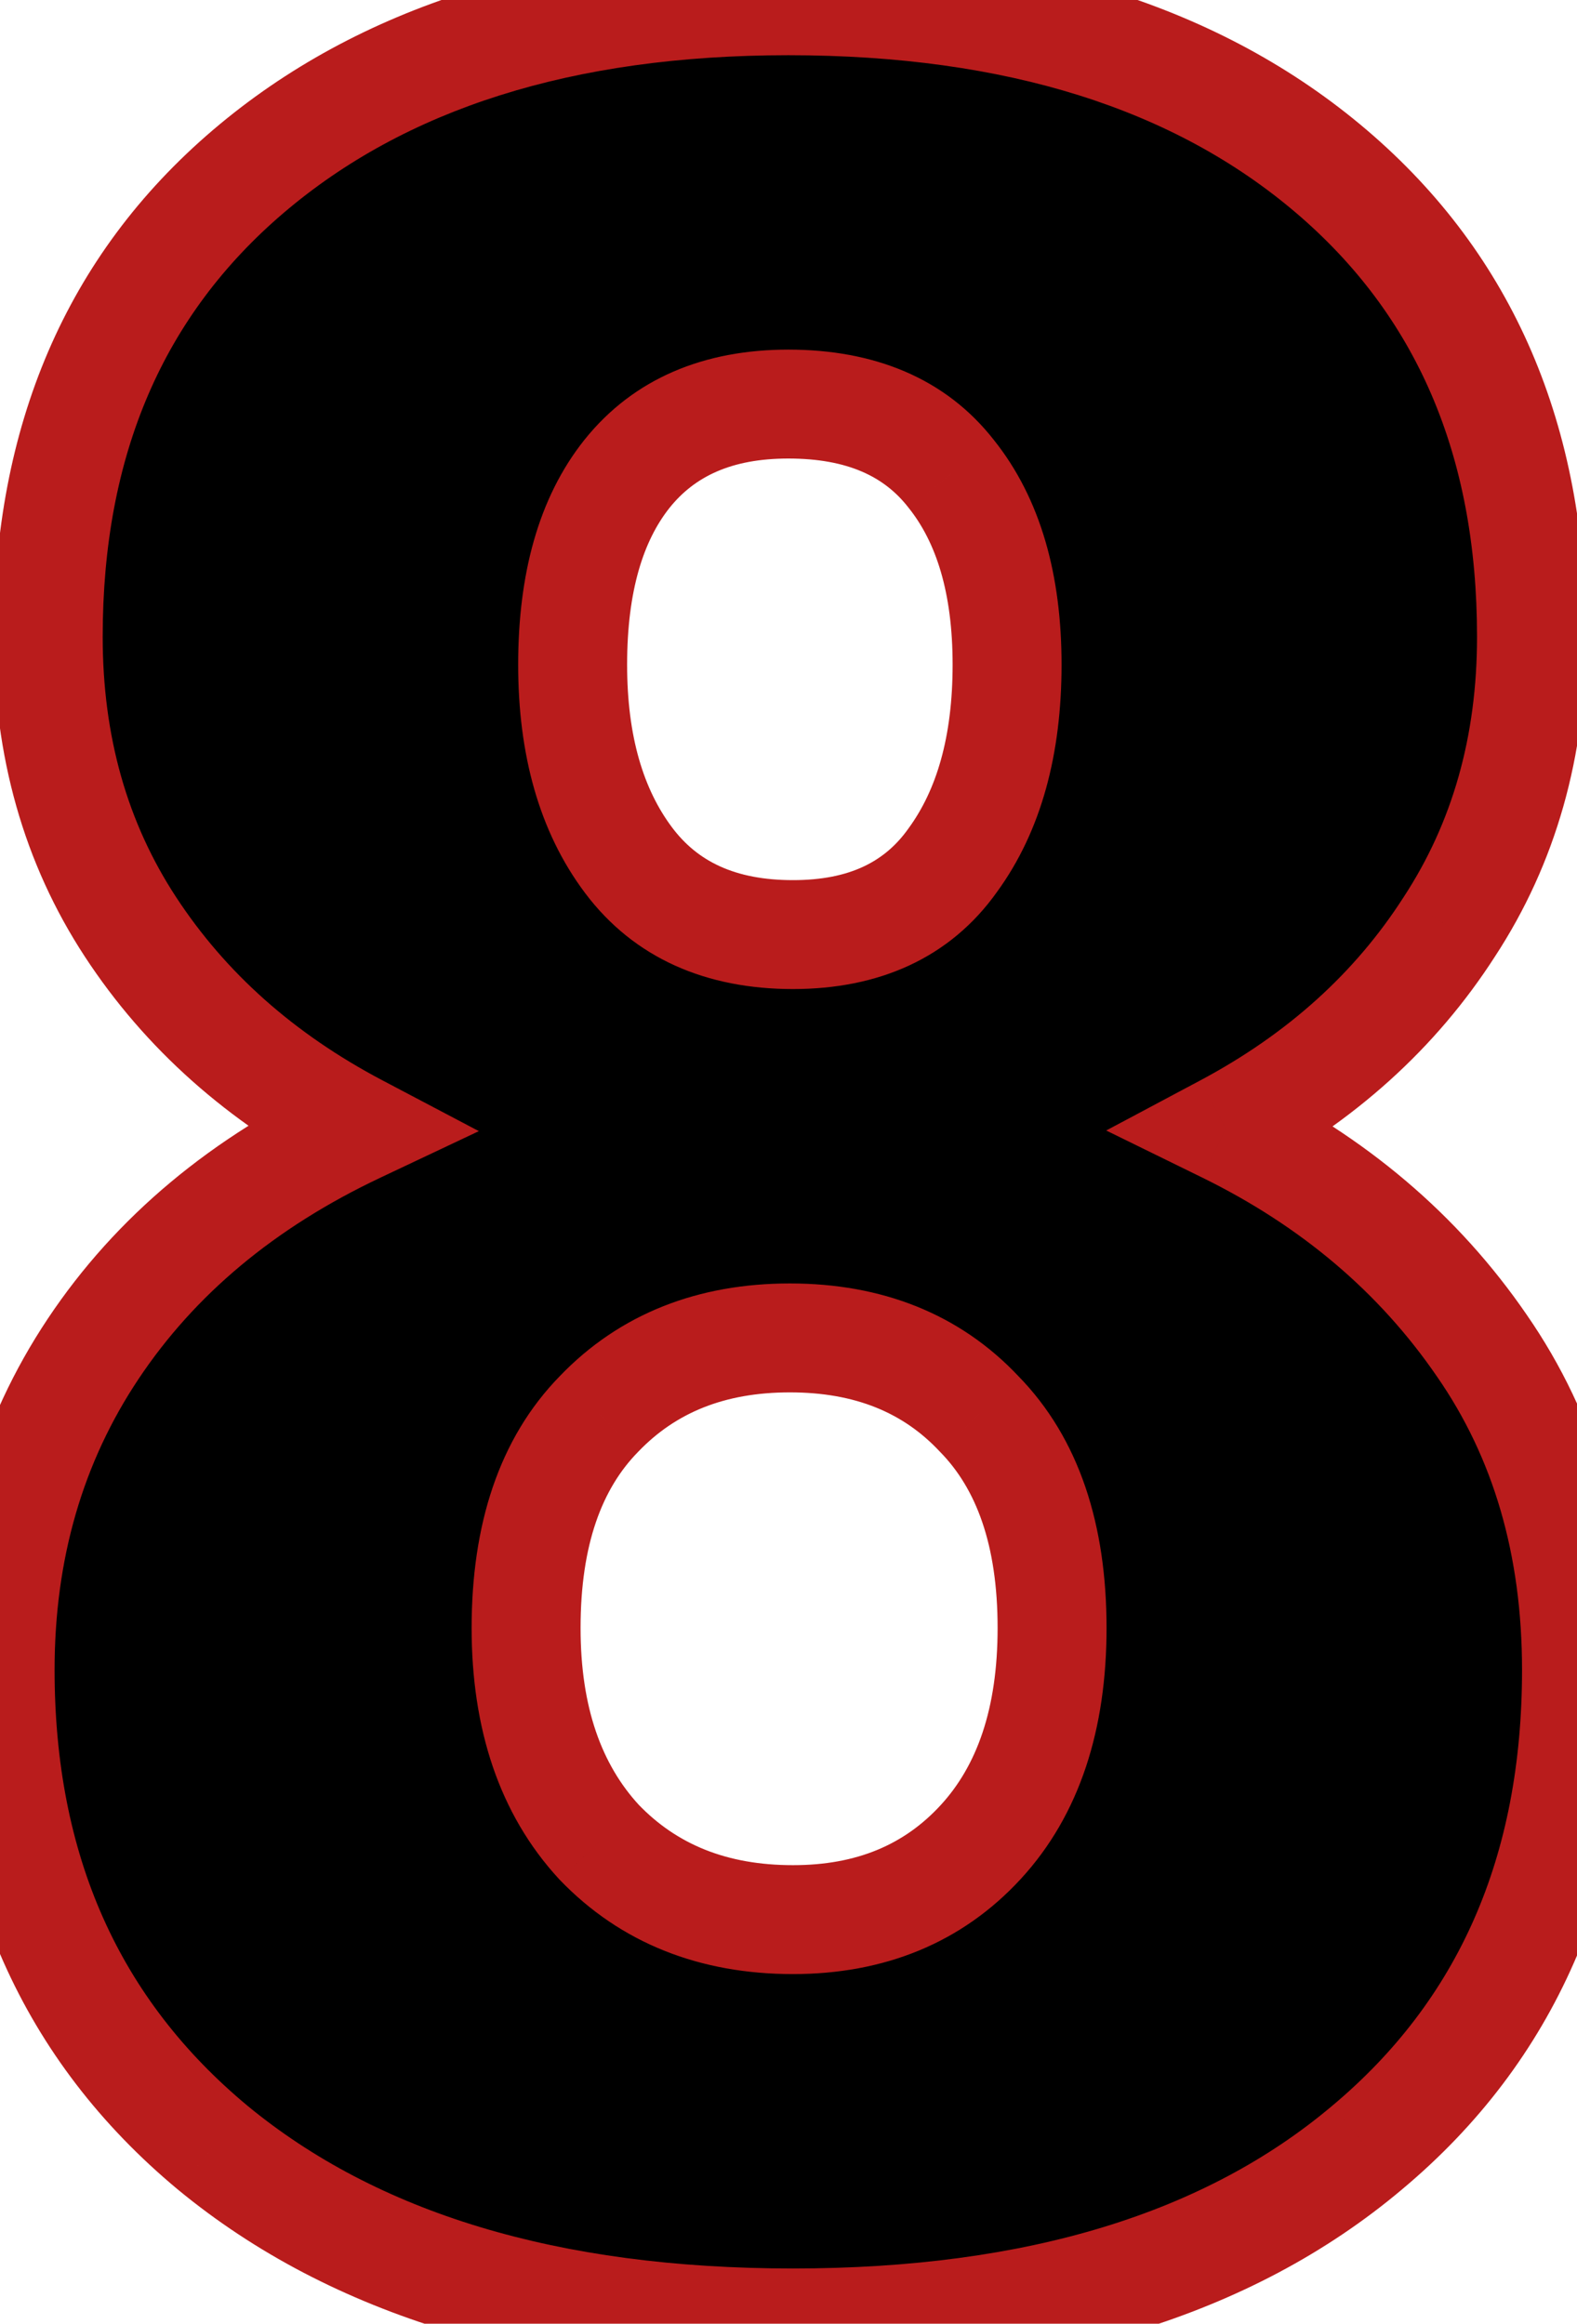<svg width="1737" height="2560" viewBox="0 0 1737 2560" fill="none" xmlns="http://www.w3.org/2000/svg">
<path d="M1686.89 701.514C1686.89 822.282 1656.7 928.809 1596.32 1021.09C1537.07 1113.38 1455.04 1187.43 1350.22 1243.26C1468.71 1301.37 1562.71 1381.12 1632.21 1482.52C1701.71 1582.78 1736.46 1701.84 1736.46 1839.7C1736.46 2061.87 1659.55 2237.32 1505.74 2366.06C1353.07 2494.81 1142.3 2559.18 873.418 2559.18C603.398 2559.18 390.345 2494.81 234.258 2366.06C78.171 2236.18 0.127 2060.73 0.127 1839.7C0.127 1706.4 34.307 1588.48 102.666 1485.94C171.025 1383.4 267.868 1302.51 393.193 1243.26C287.236 1187.43 204.066 1113.38 143.682 1021.09C83.297 928.809 53.105 822.282 53.105 701.514C53.105 485.042 126.592 314.144 273.564 188.818C420.537 63.493 618.779 0.83 868.291 0.83C1120.08 0.83 1319.46 63.493 1466.44 188.818C1613.41 314.144 1686.89 485.042 1686.89 701.514ZM1158.82 1793.55C1158.82 1691.02 1132.04 1612.4 1078.5 1557.71C1026.09 1501.89 956.589 1473.97 870 1473.97C783.411 1473.97 713.343 1501.89 659.795 1557.71C606.247 1612.4 579.473 1691.02 579.473 1793.55C579.473 1892.68 606.247 1971.29 659.795 2029.39C714.482 2086.36 785.69 2114.84 873.418 2114.84C958.867 2114.84 1027.8 2086.36 1080.21 2029.39C1132.61 1972.43 1158.82 1893.82 1158.82 1793.55ZM868.291 445.166C790.817 445.166 731.572 470.801 690.557 522.07C650.68 572.201 630.742 642.269 630.742 732.275C630.742 821.143 651.25 892.92 692.266 947.607C733.281 1002.29 793.665 1029.64 873.418 1029.64C952.031 1029.64 1010.71 1002.29 1049.44 947.607C1089.32 892.92 1109.26 821.143 1109.26 732.275C1109.26 643.408 1088.75 573.34 1047.73 522.07C1007.86 470.801 948.044 445.166 868.291 445.166Z" fill="black"/>
<path d="M1596.32 1021.09L1546.11 988.242L1545.97 988.46L1545.83 988.68L1596.32 1021.09ZM1350.22 1243.26L1322.02 1190.3L1218.45 1245.47L1323.81 1297.13L1350.22 1243.26ZM1632.21 1482.52L1582.72 1516.44L1582.81 1516.57L1582.9 1516.7L1632.21 1482.52ZM1505.74 2366.06L1467.23 2320.06L1467.15 2320.13L1467.06 2320.2L1505.74 2366.06ZM234.258 2366.06L195.88 2412.19L195.98 2412.27L196.08 2412.35L234.258 2366.06ZM393.193 1243.26L418.836 1297.51L527.431 1246.17L421.162 1190.18L393.193 1243.26ZM1078.5 1557.71L1034.75 1598.78L1035.18 1599.24L1035.63 1599.69L1078.5 1557.71ZM659.795 1557.71L702.666 1599.69L702.882 1599.47L703.096 1599.25L659.795 1557.71ZM659.795 2029.39L615.674 2070.06L616.088 2070.51L616.512 2070.95L659.795 2029.39ZM1080.21 2029.39L1036.05 1988.77L1080.21 2029.39ZM690.557 522.07L643.705 484.589L643.652 484.654L643.601 484.719L690.557 522.07ZM1049.44 947.607L1000.96 912.257L1000.72 912.59L1000.48 912.926L1049.44 947.607ZM1047.73 522.07L1000.37 558.907L1000.63 559.231L1000.88 559.552L1047.73 522.07ZM1626.89 701.514C1626.89 811.767 1599.5 906.645 1546.11 988.242L1646.53 1053.95C1713.9 950.972 1746.89 832.797 1746.89 701.514H1626.89ZM1545.83 988.68C1492.59 1071.61 1418.55 1138.89 1322.02 1190.3L1378.43 1296.22C1491.54 1235.98 1581.56 1155.14 1646.81 1053.51L1545.83 988.68ZM1323.81 1297.13C1433.72 1351.03 1519.49 1424.19 1582.72 1516.44L1681.7 1448.6C1605.93 1338.05 1503.71 1251.7 1376.64 1189.39L1323.81 1297.13ZM1582.9 1516.7C1644.55 1605.65 1676.46 1712.41 1676.46 1839.7H1796.46C1796.46 1691.27 1758.86 1559.91 1681.52 1448.34L1582.9 1516.7ZM1676.46 1839.7C1676.46 2046.26 1605.85 2204.03 1467.23 2320.06L1544.25 2412.07C1713.26 2270.61 1796.46 2077.47 1796.46 1839.7H1676.46ZM1467.06 2320.2C1328.46 2437.07 1133.07 2499.18 873.418 2499.18V2619.18C1151.53 2619.18 1377.68 2552.54 1544.42 2411.93L1467.06 2320.2ZM873.418 2499.18C612.648 2499.18 414.646 2437.08 272.436 2319.78L196.08 2412.35C366.045 2552.54 594.149 2619.18 873.418 2619.18V2499.18ZM272.636 2319.94C131.568 2202.56 60.127 2044.7 60.127 1839.7H-59.873C-59.873 2076.76 24.773 2269.8 195.88 2412.19L272.636 2319.94ZM60.127 1839.7C60.127 1717.23 91.34 1611.09 152.589 1519.22L52.743 1452.66C-22.727 1565.86 -59.873 1695.56 -59.873 1839.7H60.127ZM152.589 1519.22C214.179 1426.83 302.097 1352.69 418.836 1297.51L367.551 1189.02C233.638 1252.32 127.872 1339.96 52.743 1452.66L152.589 1519.22ZM421.162 1190.18C323.419 1138.68 248.225 1071.28 193.889 988.242L93.474 1053.95C159.907 1155.47 251.054 1236.19 365.225 1296.34L421.162 1190.18ZM193.889 988.242C140.498 906.645 113.105 811.767 113.105 701.514H-6.895C-6.895 832.797 26.097 950.972 93.474 1053.95L193.889 988.242ZM113.105 701.514C113.105 500.232 180.602 346.941 312.495 234.474L234.634 143.163C72.582 281.347 -6.895 469.853 -6.895 701.514H113.105ZM312.495 234.474C445.763 120.834 628.8 60.83 868.291 60.83V-59.17C608.759 -59.17 395.311 6.151 234.634 143.163L312.495 234.474ZM868.291 60.83C1110.22 60.83 1294.33 120.913 1427.5 234.474L1505.37 143.163C1344.6 6.072 1129.94 -59.17 868.291 -59.17V60.83ZM1427.5 234.474C1559.4 346.941 1626.89 500.232 1626.89 701.514H1746.89C1746.89 469.853 1667.42 281.347 1505.37 143.163L1427.5 234.474ZM1218.82 1793.55C1218.82 1680.8 1189.21 1585.03 1121.37 1515.74L1035.63 1599.69C1074.88 1639.78 1098.82 1701.23 1098.82 1793.55H1218.82ZM1122.24 1516.65C1056.95 1447.1 970.772 1413.97 870 1413.97V1533.97C942.405 1533.97 995.22 1556.67 1034.75 1598.78L1122.24 1516.65ZM870 1413.97C769.212 1413.97 682.762 1447.09 616.494 1516.18L703.096 1599.25C743.924 1556.68 797.611 1533.97 870 1533.97V1413.97ZM616.924 1515.74C549.08 1585.03 519.473 1680.8 519.473 1793.55H639.473C639.473 1701.23 663.413 1639.78 702.666 1599.69L616.924 1515.74ZM519.473 1793.55C519.473 1903.75 549.497 1998.25 615.674 2070.06L703.916 1988.73C662.996 1944.33 639.473 1881.6 639.473 1793.55H519.473ZM616.512 2070.95C683.827 2141.07 771.351 2174.84 873.418 2174.84V2054.84C800.029 2054.84 745.138 2031.66 703.078 1987.84L616.512 2070.95ZM873.418 2174.84C973.708 2174.84 1059.34 2140.69 1124.36 2070.02L1036.05 1988.77C996.252 2032.03 944.026 2054.84 873.418 2054.84V2174.84ZM1124.36 2070.02C1189.68 1999.01 1218.82 1904.28 1218.82 1793.55H1098.82C1098.82 1883.35 1075.54 1945.84 1036.05 1988.77L1124.36 2070.02ZM868.291 385.166C776.255 385.166 698.214 416.451 643.705 484.589L737.409 559.552C764.93 525.15 805.38 505.166 868.291 505.166V385.166ZM643.601 484.719C592.441 549.033 570.742 634.096 570.742 732.275H690.742C690.742 650.441 708.919 595.368 737.513 559.422L643.601 484.719ZM570.742 732.275C570.742 830.223 593.406 915.795 644.266 983.607L740.266 911.607C709.094 870.045 690.742 812.062 690.742 732.275H570.742ZM644.266 983.607C698.596 1056.05 778.35 1089.64 873.418 1089.64V969.639C808.981 969.639 767.967 948.542 740.266 911.607L644.266 983.607ZM873.418 1089.64C967.639 1089.64 1046.36 1055.76 1098.4 982.288L1000.48 912.926C975.05 948.83 936.423 969.639 873.418 969.639V1089.64ZM1097.92 982.958C1147.32 915.211 1169.26 829.891 1169.26 732.275H1049.26C1049.26 812.394 1031.32 870.629 1000.96 912.257L1097.92 982.958ZM1169.26 732.275C1169.26 634.579 1146.69 549.719 1094.59 484.589L1000.88 559.552C1030.81 596.961 1049.26 652.237 1049.26 732.275H1169.26ZM1095.1 485.234C1041.26 416.016 961.882 385.166 868.291 385.166V505.166C934.205 505.166 974.456 525.585 1000.37 558.907L1095.1 485.234Z" fill="#B91C1C"/>
</svg>
